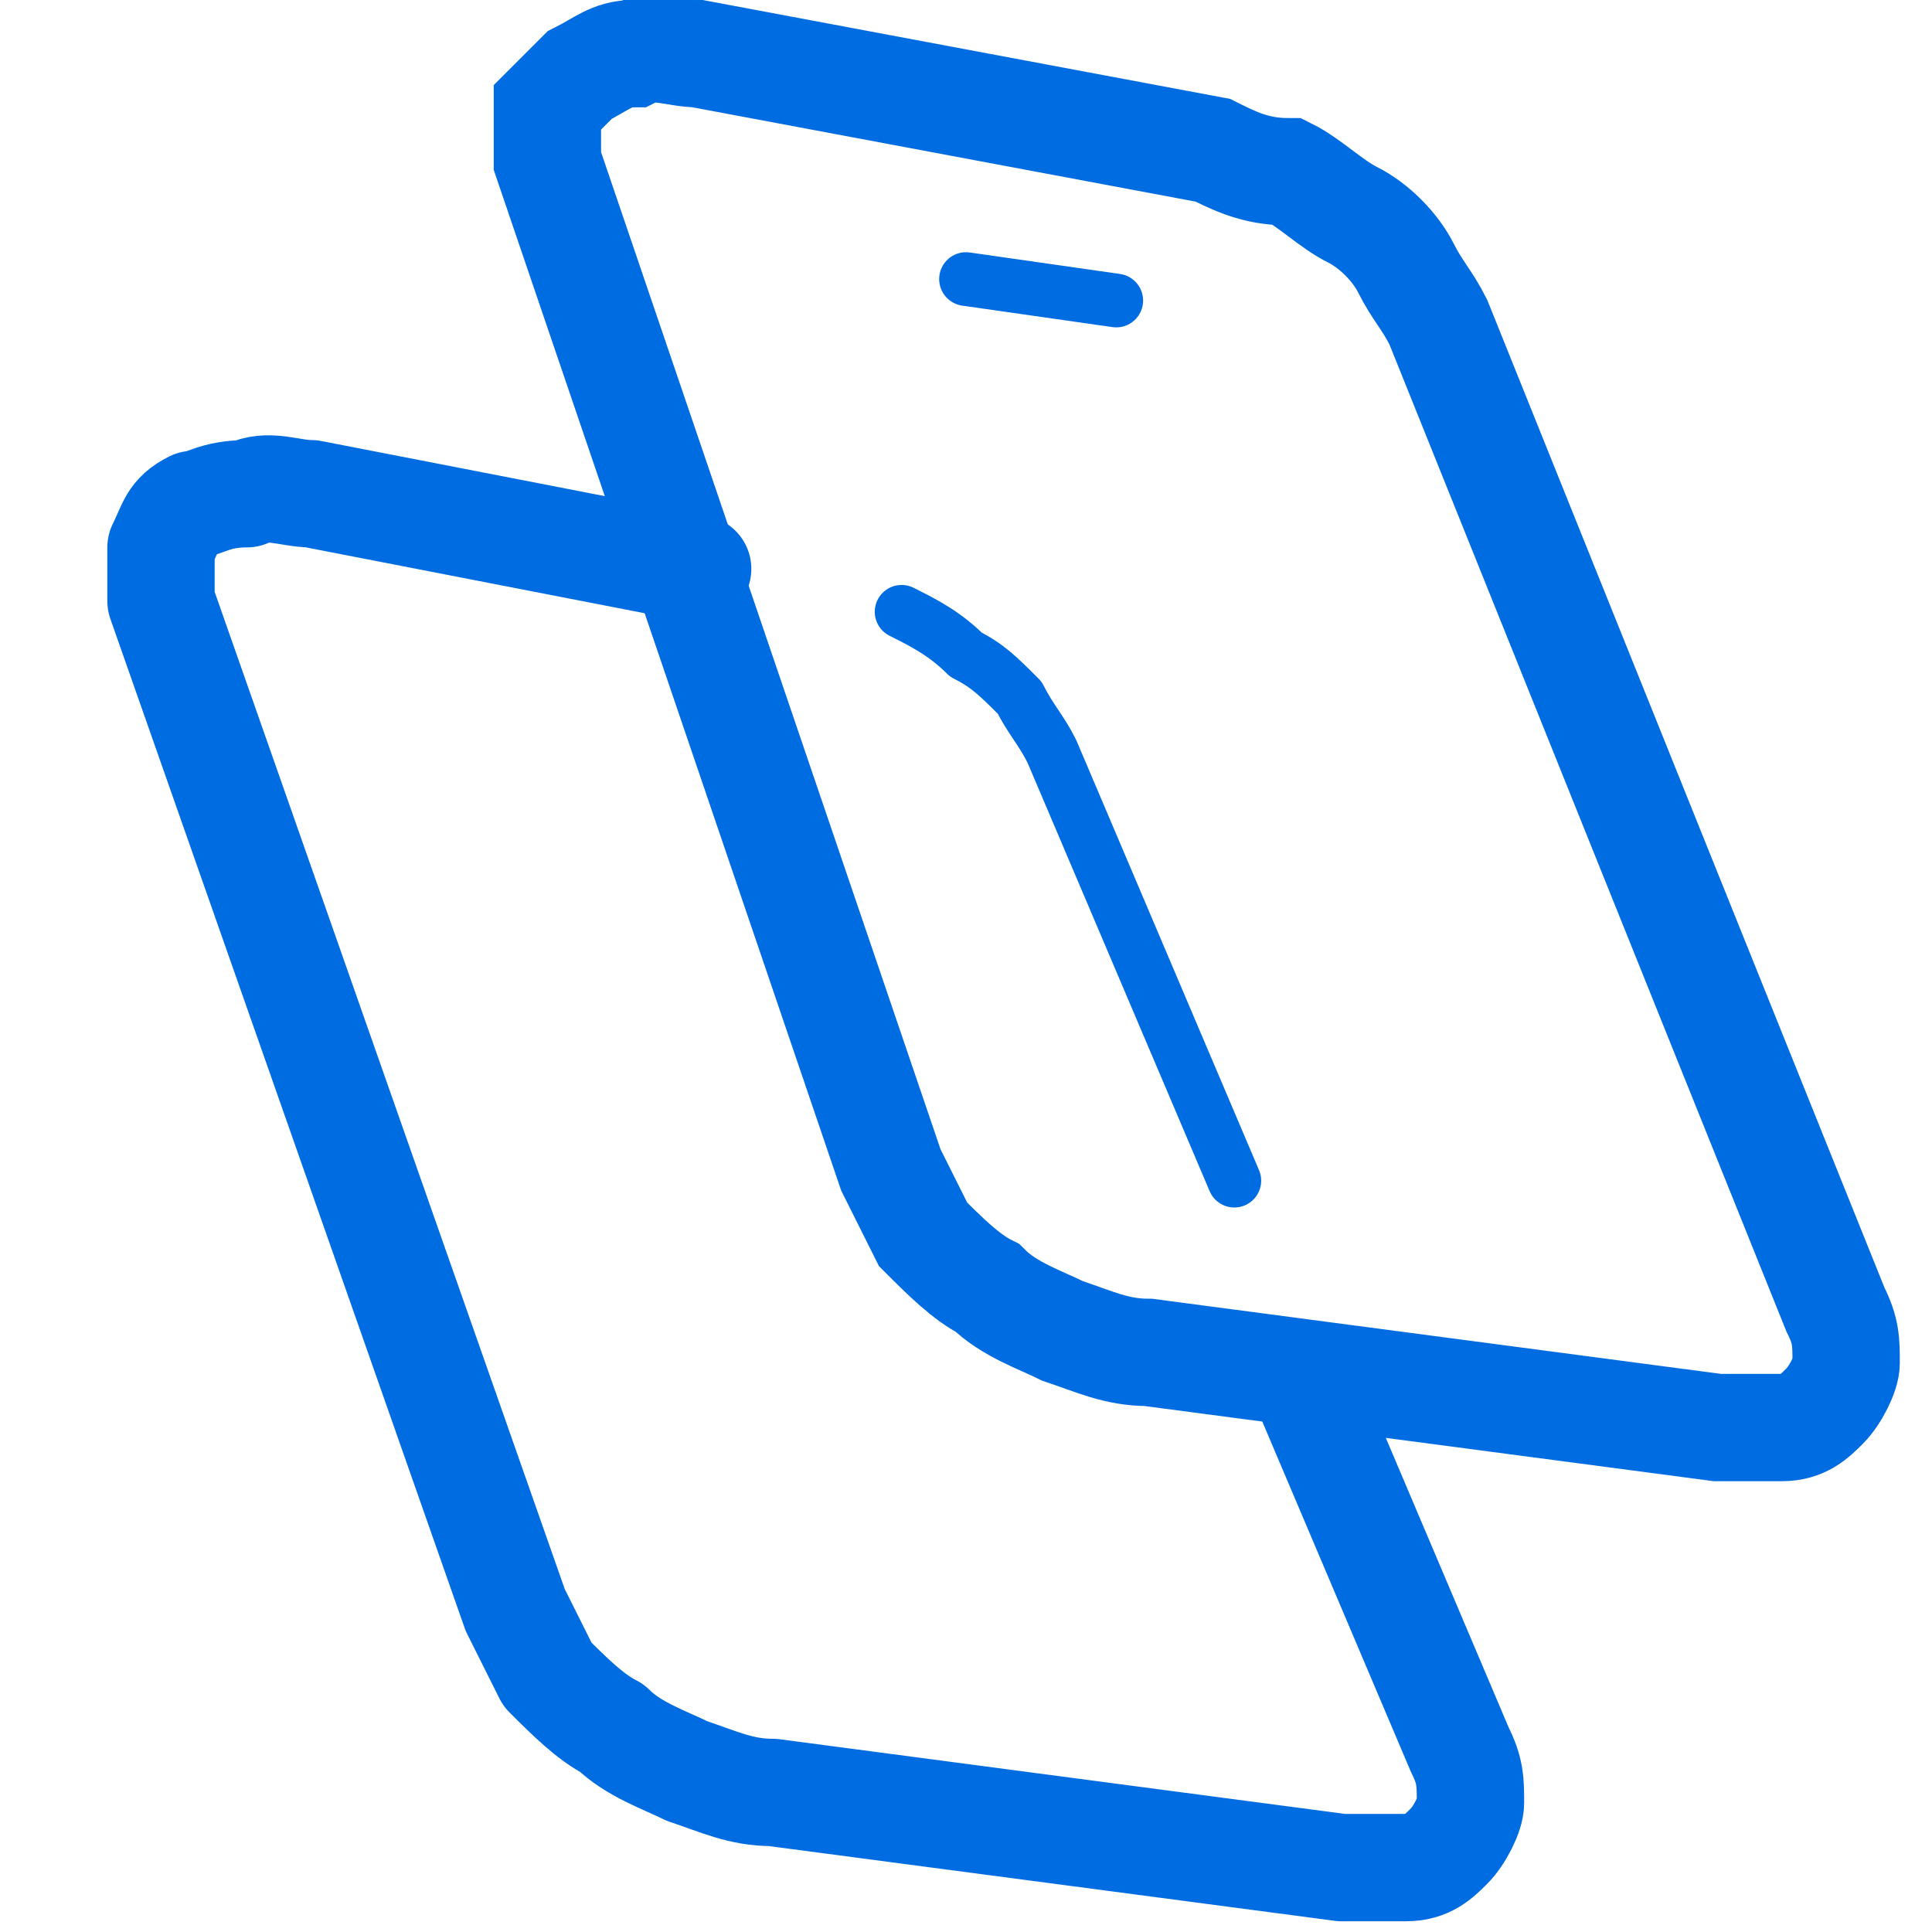 <svg width="18" height="18" viewBox="0 0 18 18" fill="none" xmlns="http://www.w3.org/2000/svg">
<g clip-path="url(#clip0_2455_13565)">
<path d="M11.3 1.4L6.5 0.5C6.3 0.5 6.1 0.4 5.9 0.5C5.7 0.5 5.6 0.6 5.4 0.7C5.3 0.8 5.2 0.9 5.1 1C5.1 1.1 5.1 1.3 5.1 1.5L8.3 10.9C8.4 11.1 8.5 11.3 8.6 11.5C8.8 11.7 9 11.9 9.2 12C9.4 12.2 9.7 12.3 9.9 12.4C10.2 12.5 10.4 12.6 10.7 12.6L16 13.3C16.2 13.3 16.5 13.3 16.6 13.3C16.8 13.3 16.9 13.2 17 13.1C17.1 13 17.2 12.8 17.2 12.7C17.2 12.5 17.2 12.4 17.1 12.2L13.4 3C13.3 2.8 13.2 2.7 13.1 2.5C13 2.3 12.8 2.1 12.6 2C12.4 1.9 12.2 1.7 12 1.6C11.7 1.6 11.5 1.5 11.3 1.4Z" stroke="#006CE1" stroke-miterlimit="10"/>
<path d="M11.5 11L9.8 7C9.7 6.8 9.6 6.7 9.5 6.5C9.3 6.3 9.2 6.2 9 6.1C8.8 5.9 8.6 5.8 8.4 5.7" stroke="#006CE1" stroke-width="0.5" stroke-miterlimit="10" stroke-linecap="round" stroke-linejoin="round"/>
<path d="M6.5 5.3L2.9 4.6C2.7 4.6 2.5 4.5 2.3 4.6C2 4.6 1.9 4.7 1.8 4.7C1.6 4.8 1.6 4.9 1.5 5.1C1.5 5.2 1.5 5.4 1.5 5.6L4.8 15C4.9 15.2 5 15.4 5.1 15.6C5.3 15.8 5.5 16 5.7 16.1C5.9 16.3 6.2 16.4 6.4 16.5C6.7 16.6 6.9 16.7 7.2 16.7L12.5 17.4C12.7 17.4 13 17.4 13.1 17.4C13.3 17.4 13.4 17.3 13.5 17.2C13.6 17.1 13.7 16.9 13.7 16.8C13.7 16.6 13.7 16.5 13.6 16.3L12.2 13" stroke="#006CE1" stroke-miterlimit="10" stroke-linecap="round" stroke-linejoin="round"/>
<path d="M10.4 2.8L9 2.6" stroke="#006CE1" stroke-width="0.5" stroke-miterlimit="10" stroke-linecap="round"/>
</g>
<defs>
<clipPath id="clip0_2455_13565">
<rect width="16.8" height="17.9" fill="white" transform="translate(1)"/>
</clipPath>
</defs>
</svg>
